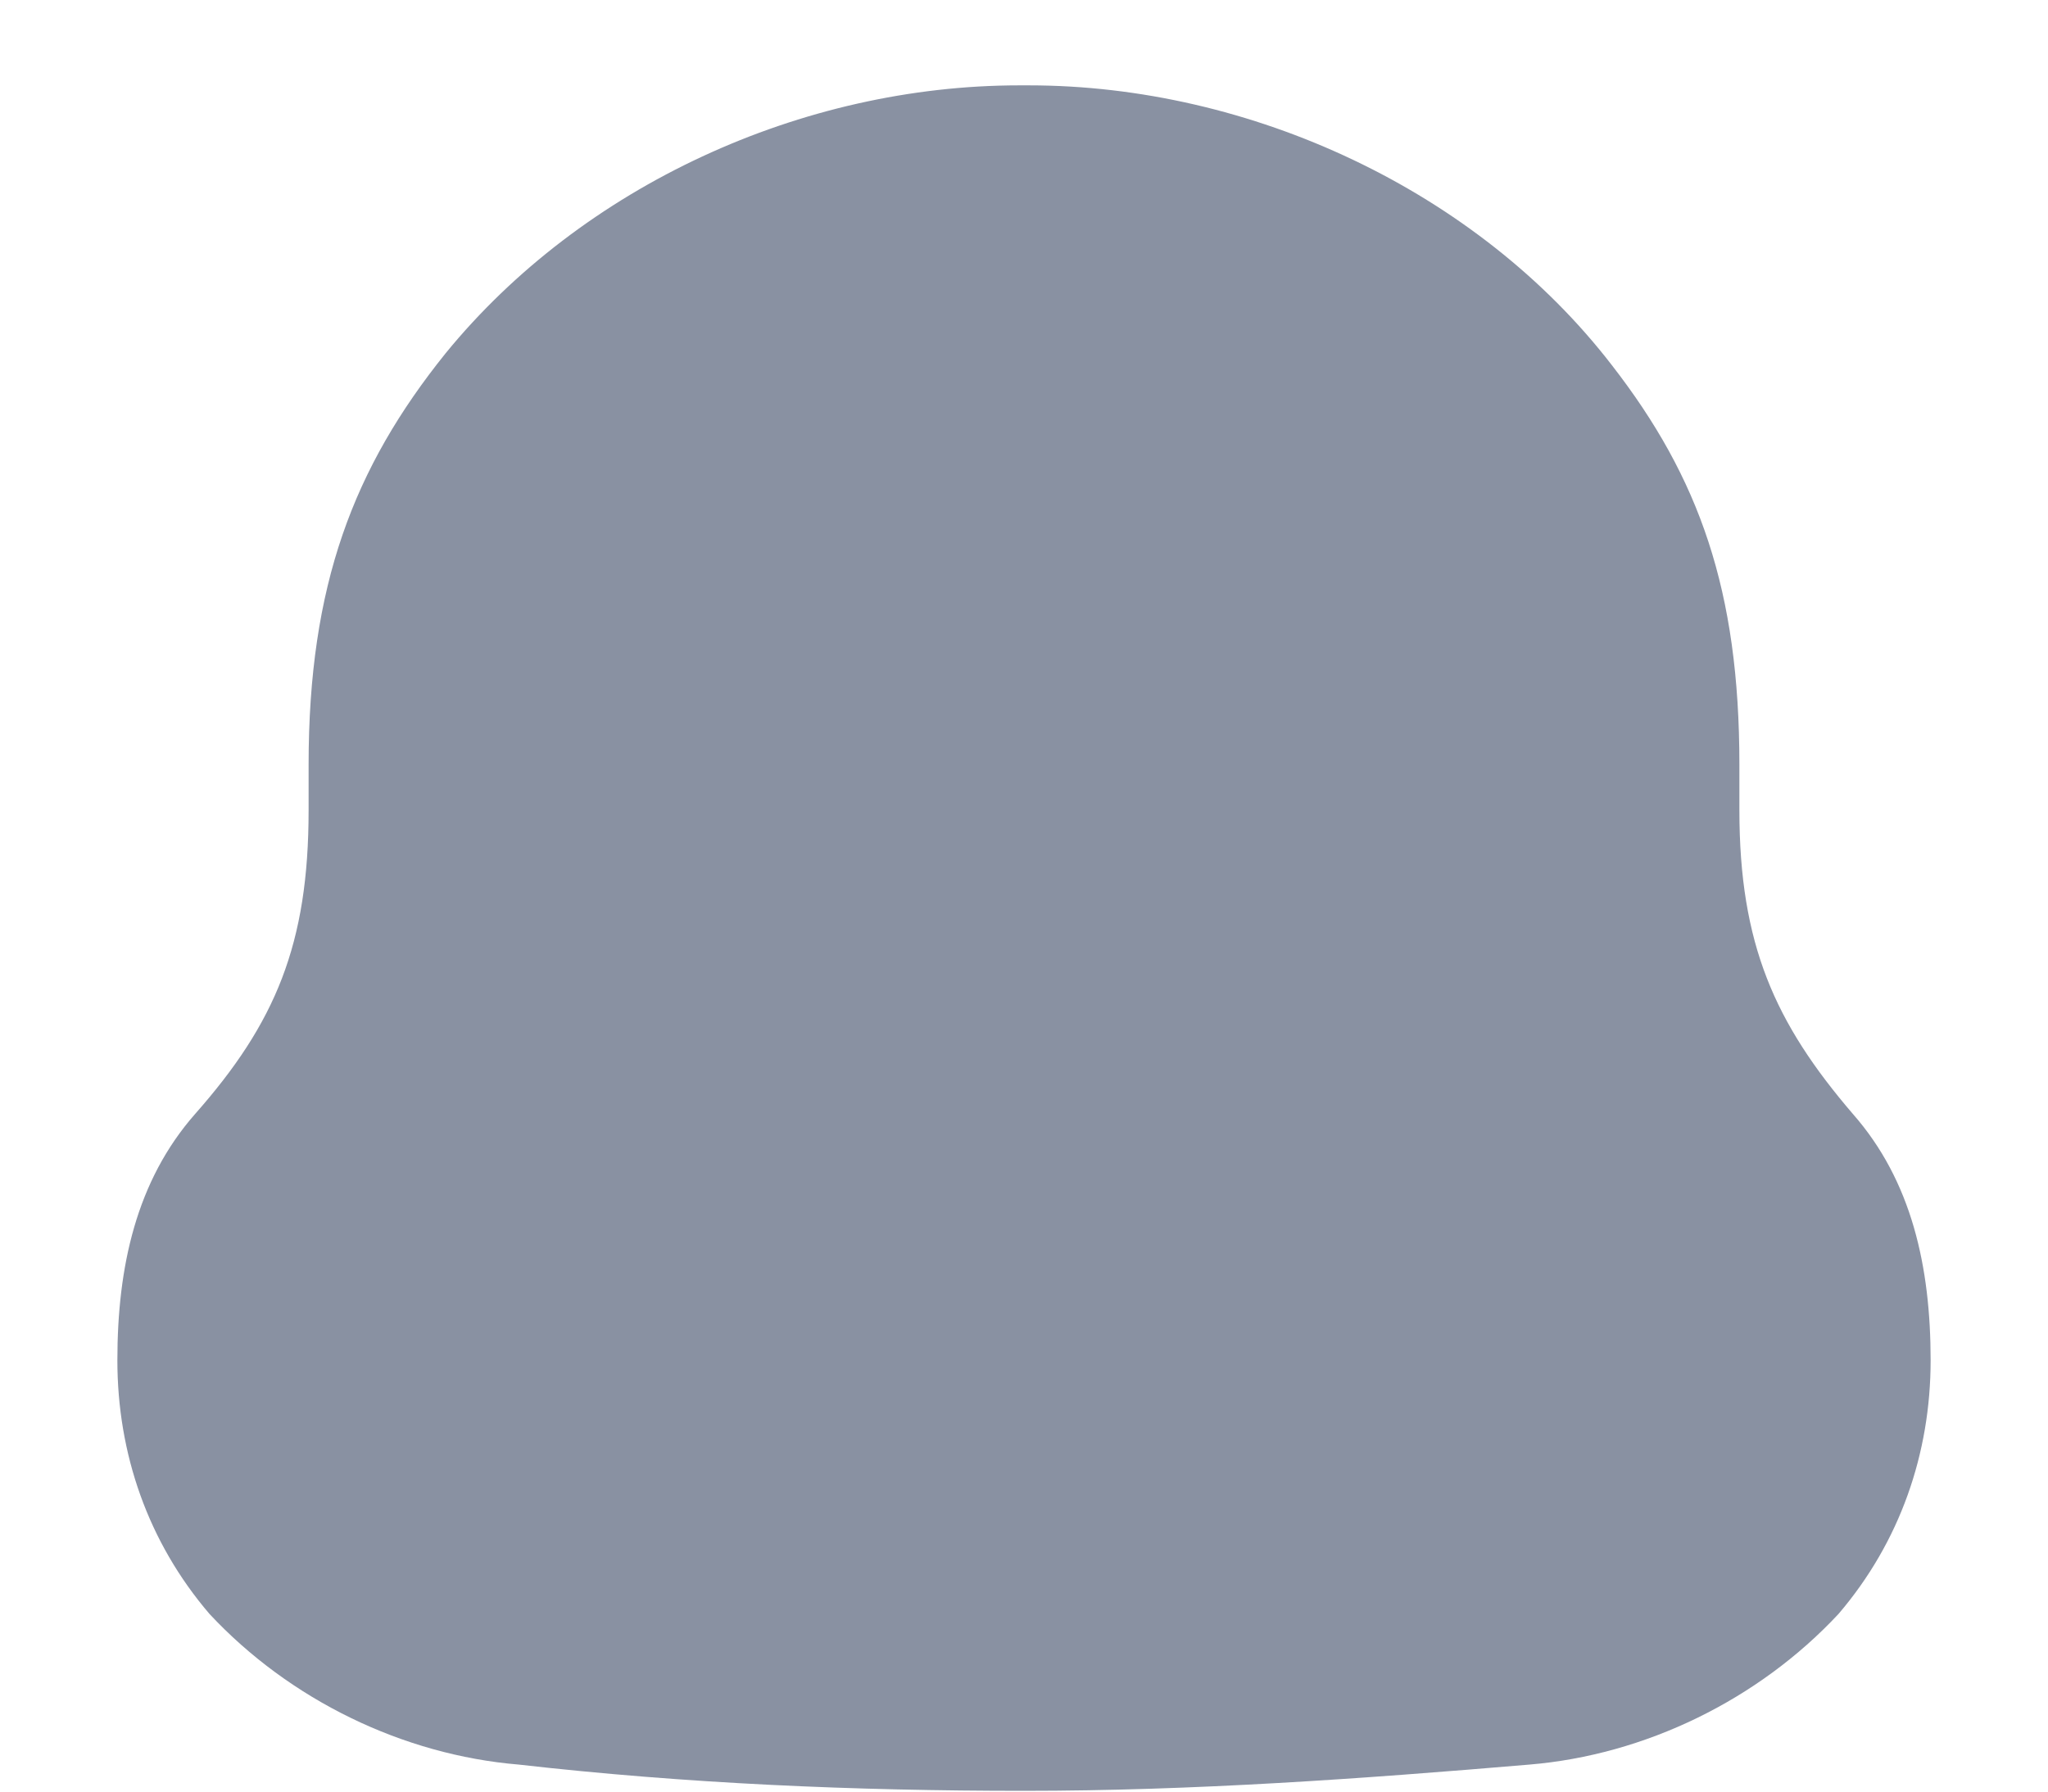 <svg width="16" height="14" viewBox="0 0 16 14" fill="none" xmlns="http://www.w3.org/2000/svg">
<path d="M14.475 8.704C13.866 7.994 13.589 7.378 13.589 6.331V5.975C13.589 4.611 13.275 3.733 12.593 2.854C11.541 1.489 9.77 0.667 8.037 0.667H7.963C6.266 0.667 4.551 1.451 3.481 2.761C2.761 3.657 2.411 4.574 2.411 5.975V6.331C2.411 7.378 2.152 7.994 1.525 8.704C1.064 9.228 0.917 9.901 0.917 10.63C0.917 11.359 1.156 12.05 1.636 12.611C2.263 13.284 3.149 13.714 4.053 13.789C5.363 13.938 6.672 13.994 8 13.994C9.328 13.994 10.637 13.9 11.948 13.789C12.851 13.714 13.737 13.284 14.364 12.611C14.843 12.05 15.083 11.359 15.083 10.63C15.083 9.901 14.936 9.228 14.475 8.704Z" fill="#8991A2"/>
</svg>
